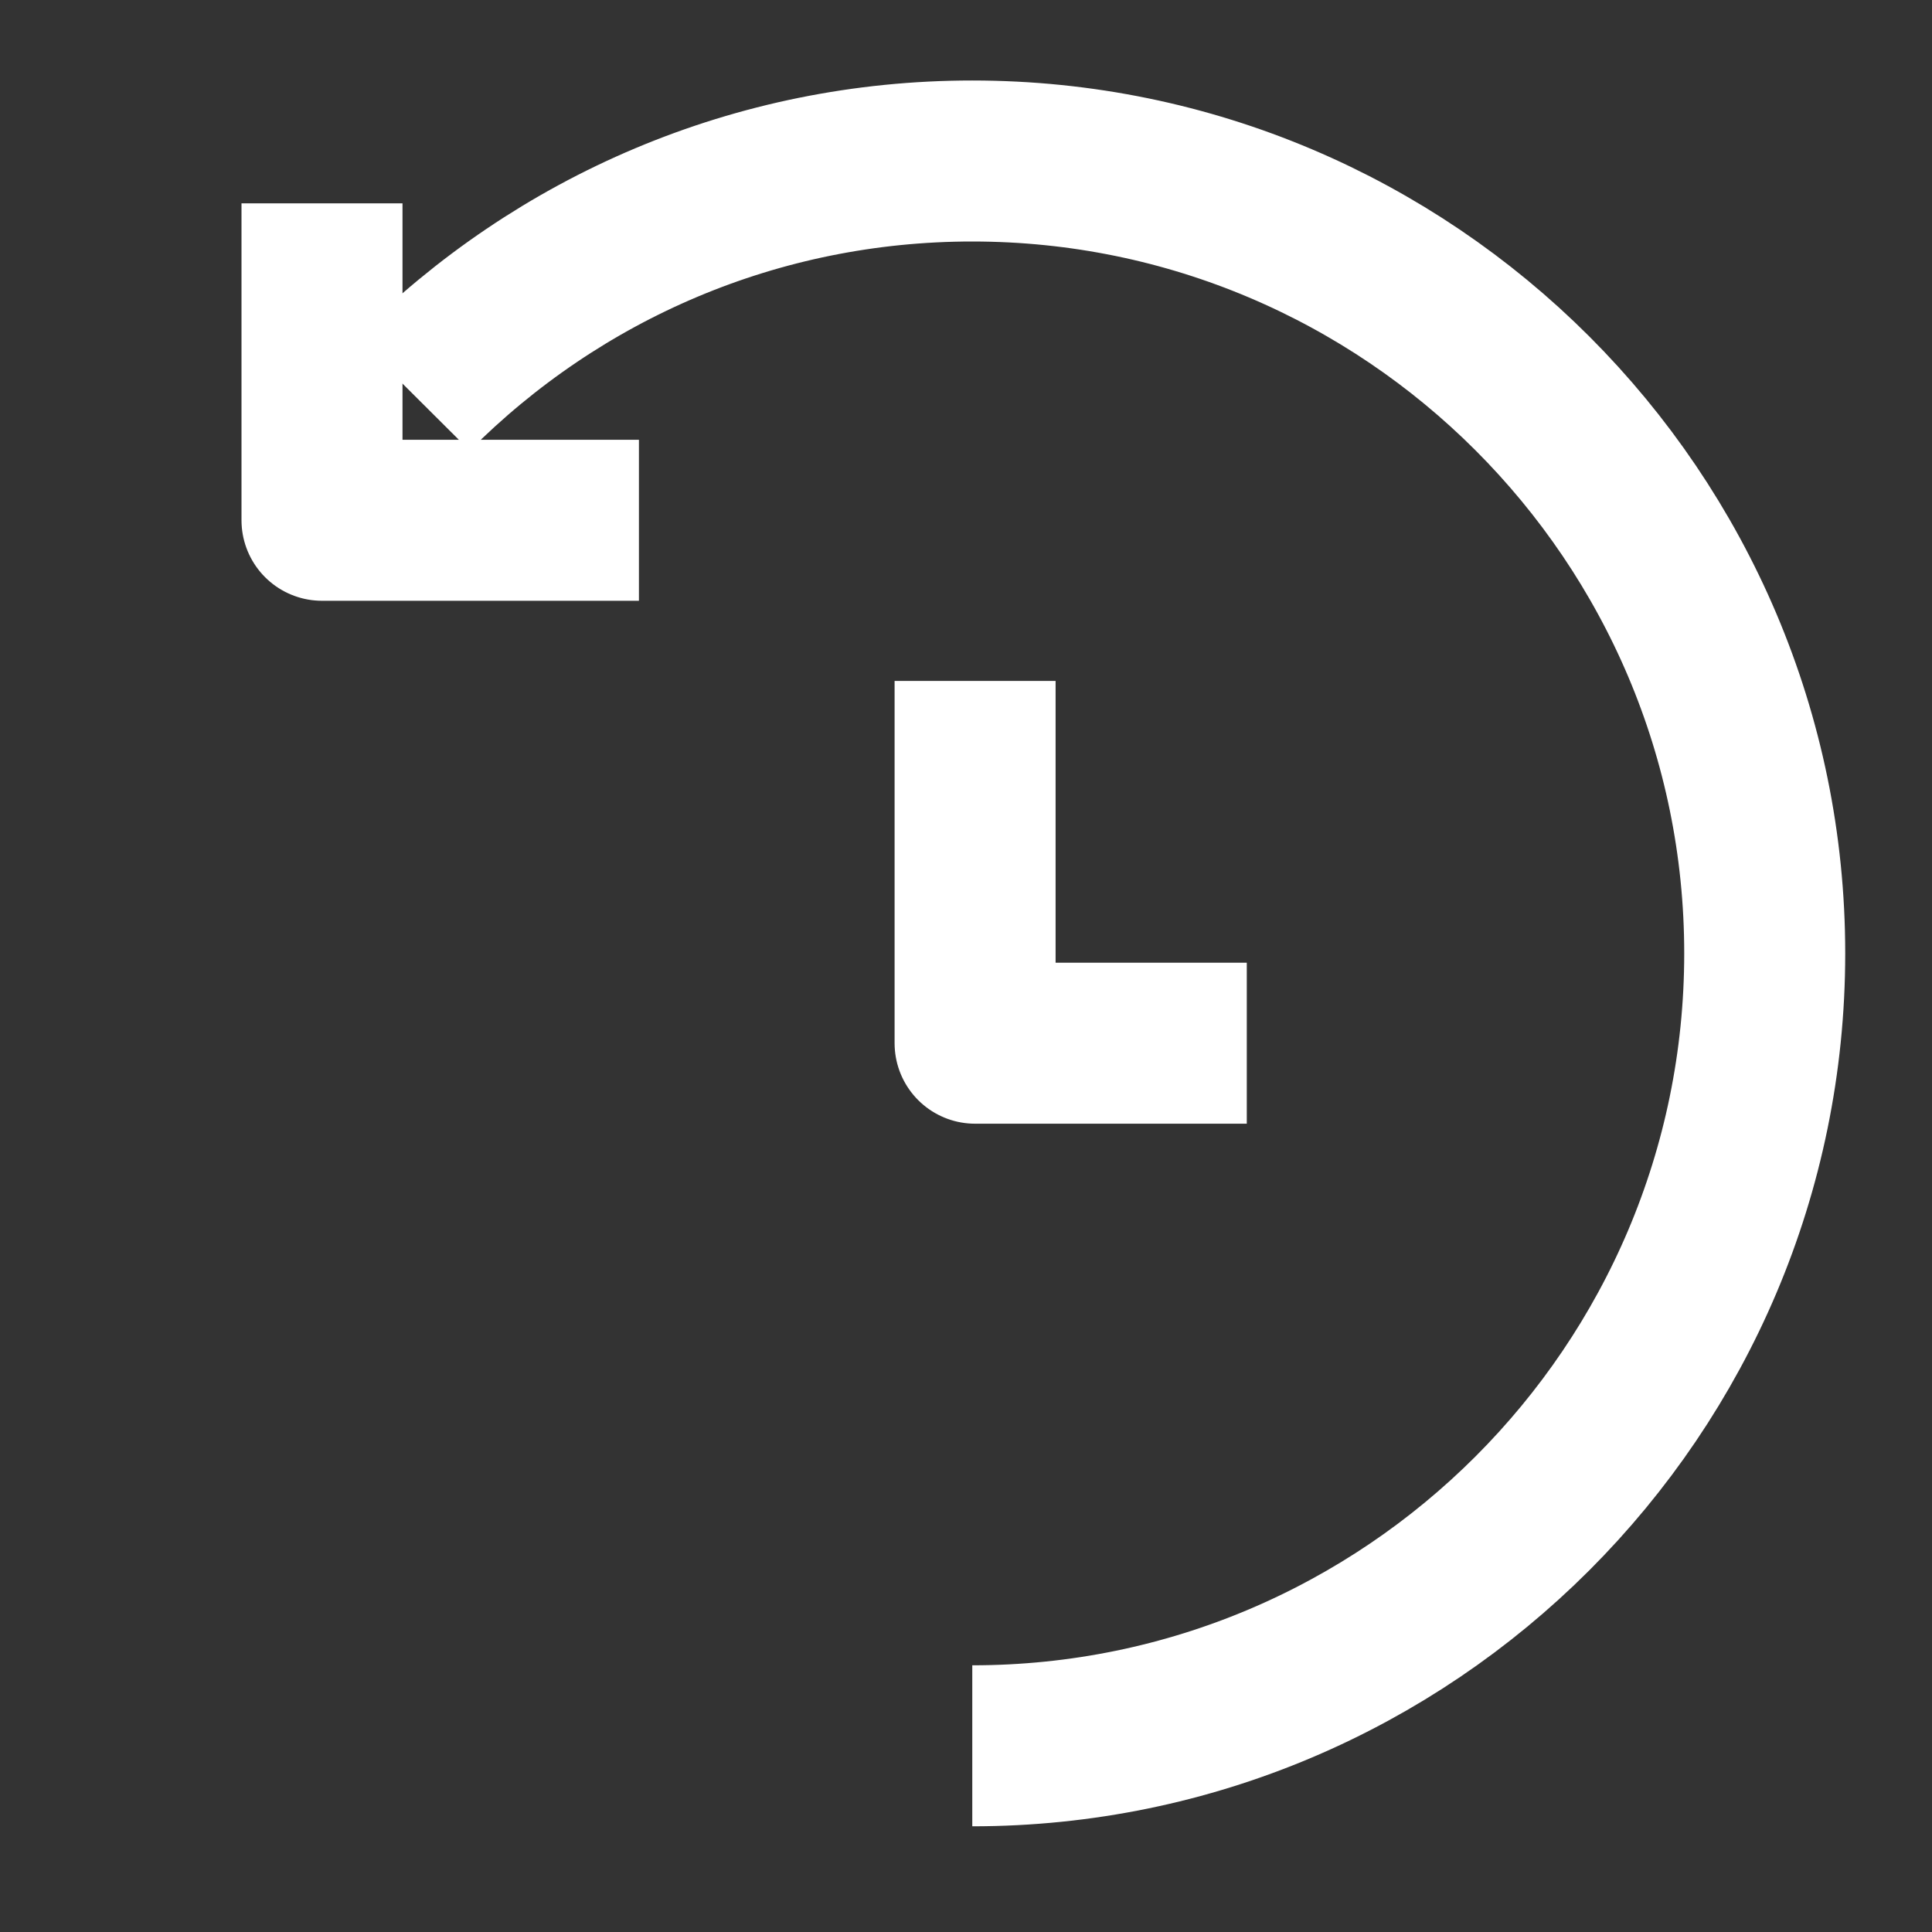 <?xml version="1.0" encoding="UTF-8"?>
<svg width="24px" height="24px" viewBox="0 0 24 24" version="1.1" xmlns="http://www.w3.org/2000/svg"
>
    <rect x="0" y="0" width="24" height="24" fill="#333333" stroke="none"/>
    <!-- Generator: Sketch 54.1 (76490) - https://sketchapp.com -->
    <title>_icon/recent/r/white</title>
    <desc>Created with Sketch.</desc>
    <g id="_icon/recent/r/white" stroke="none" stroke-width="1" fill="none" fill-rule="evenodd" strokeLinecap="round"
       stroke-linejoin="round">
        <g id="Group-2" transform="translate(4, 2)" stroke="#FFFFFF" stroke-width="2">
            <path d="M8.078,19.687 C13.506,19.687 17.922,15.271 17.922,9.843 C17.922,4.416 13.506,-0 8.078,-0 C5.405,-0 2.94,1.072 1.127,2.892"
                  id="Stroke-1"></path>
            <polyline id="Stroke-3" points="11.488 10.959 8.113 10.959 8.113 6.459"></polyline>
            <polyline id="Stroke-5"
                      points="3.937 4.463 -0 4.463 -0 0.526"></polyline>
        </g>
    </g>
</svg>